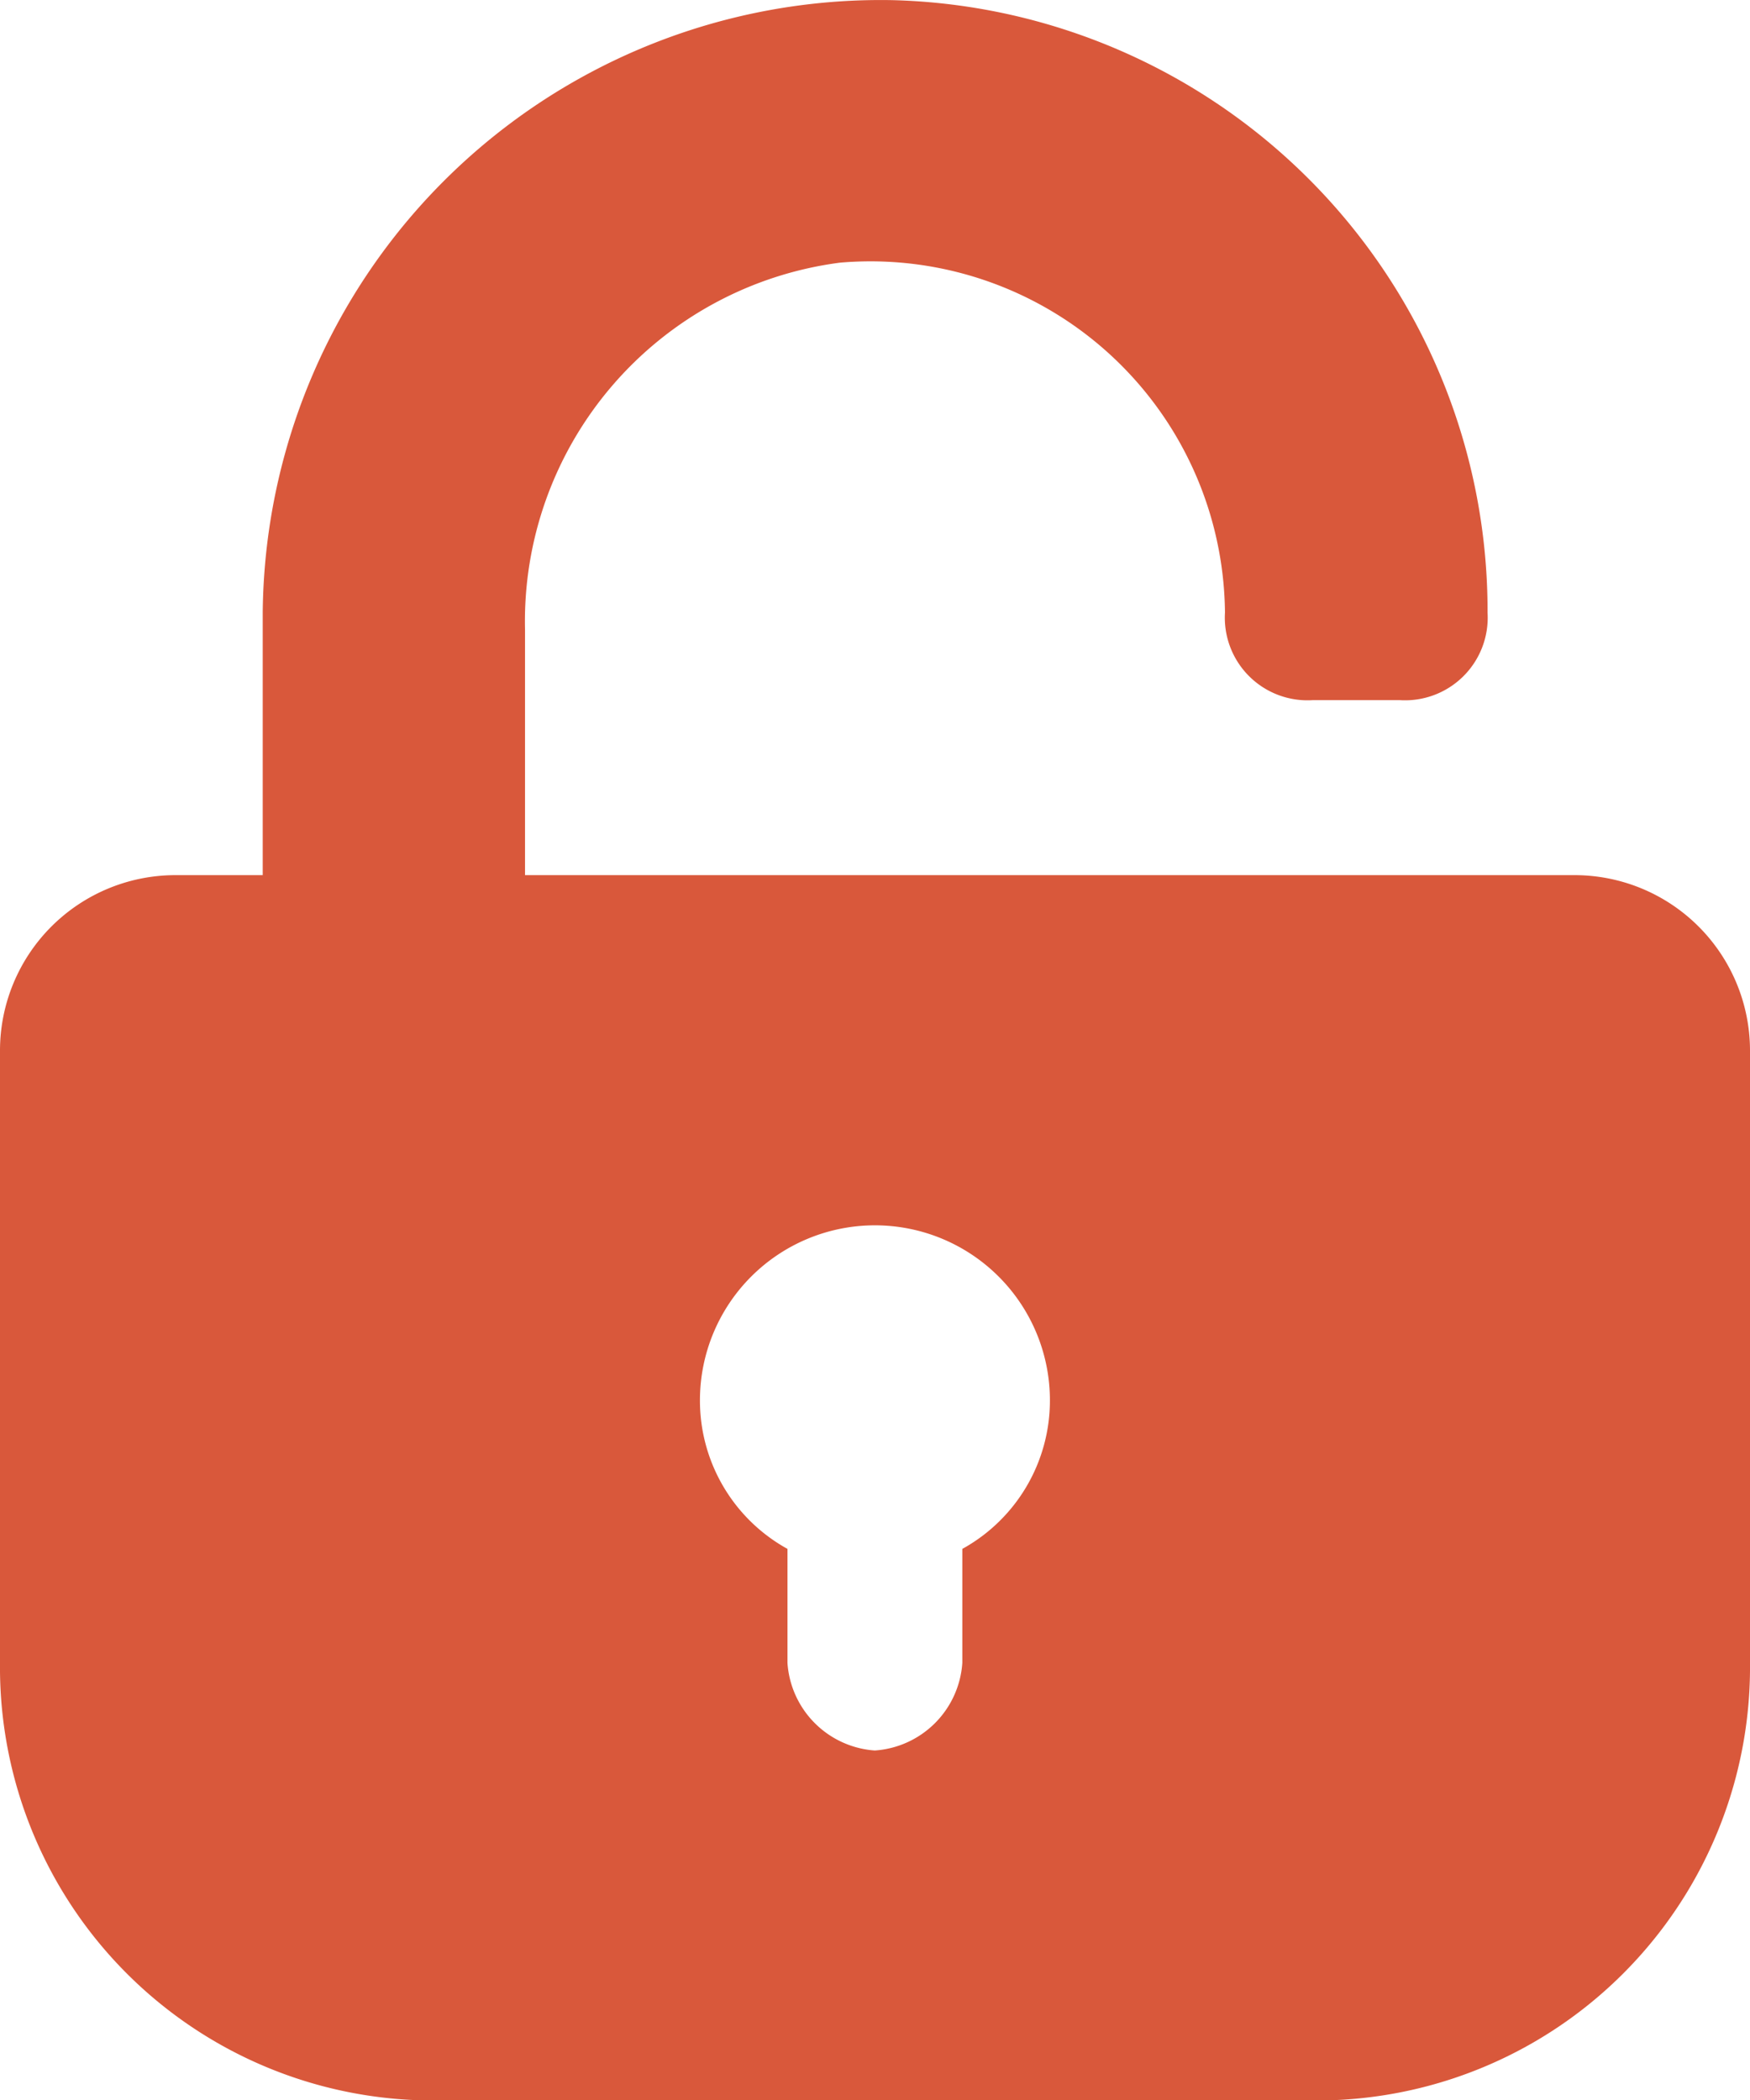 <svg xmlns="http://www.w3.org/2000/svg" width="24.732" height="29.681" viewBox="0 0 24.732 29.681">
  <g id="icons" transform="translate(-2 0.002)">
    <path id="password" d="M24.259,12.366H9.42V8.9A5.112,5.112,0,0,1,13.871,3.71a5.01,5.01,0,0,1,5.441,4.946h0a1.168,1.168,0,0,0,1.237,1.237h1.237a1.168,1.168,0,0,0,1.237-1.237h0A8.632,8.632,0,0,0,14.613,0a8.736,8.736,0,0,0-8.9,8.656v3.71H4.473A2.48,2.48,0,0,0,2,14.84V23.5a6.123,6.123,0,0,0,6.183,6.183H20.549A6.123,6.123,0,0,0,26.732,23.5V14.84A2.48,2.48,0,0,0,24.259,12.366ZM15.6,21.888V23.5a1.33,1.33,0,0,1-1.237,1.237A1.33,1.33,0,0,1,13.129,23.5V21.888a2.394,2.394,0,0,1-1.237-2.1,2.473,2.473,0,0,1,4.946,0A2.394,2.394,0,0,1,15.6,21.888Z" transform="translate(0 0)" fill="#d9583b"/>
  </g>
</svg>
